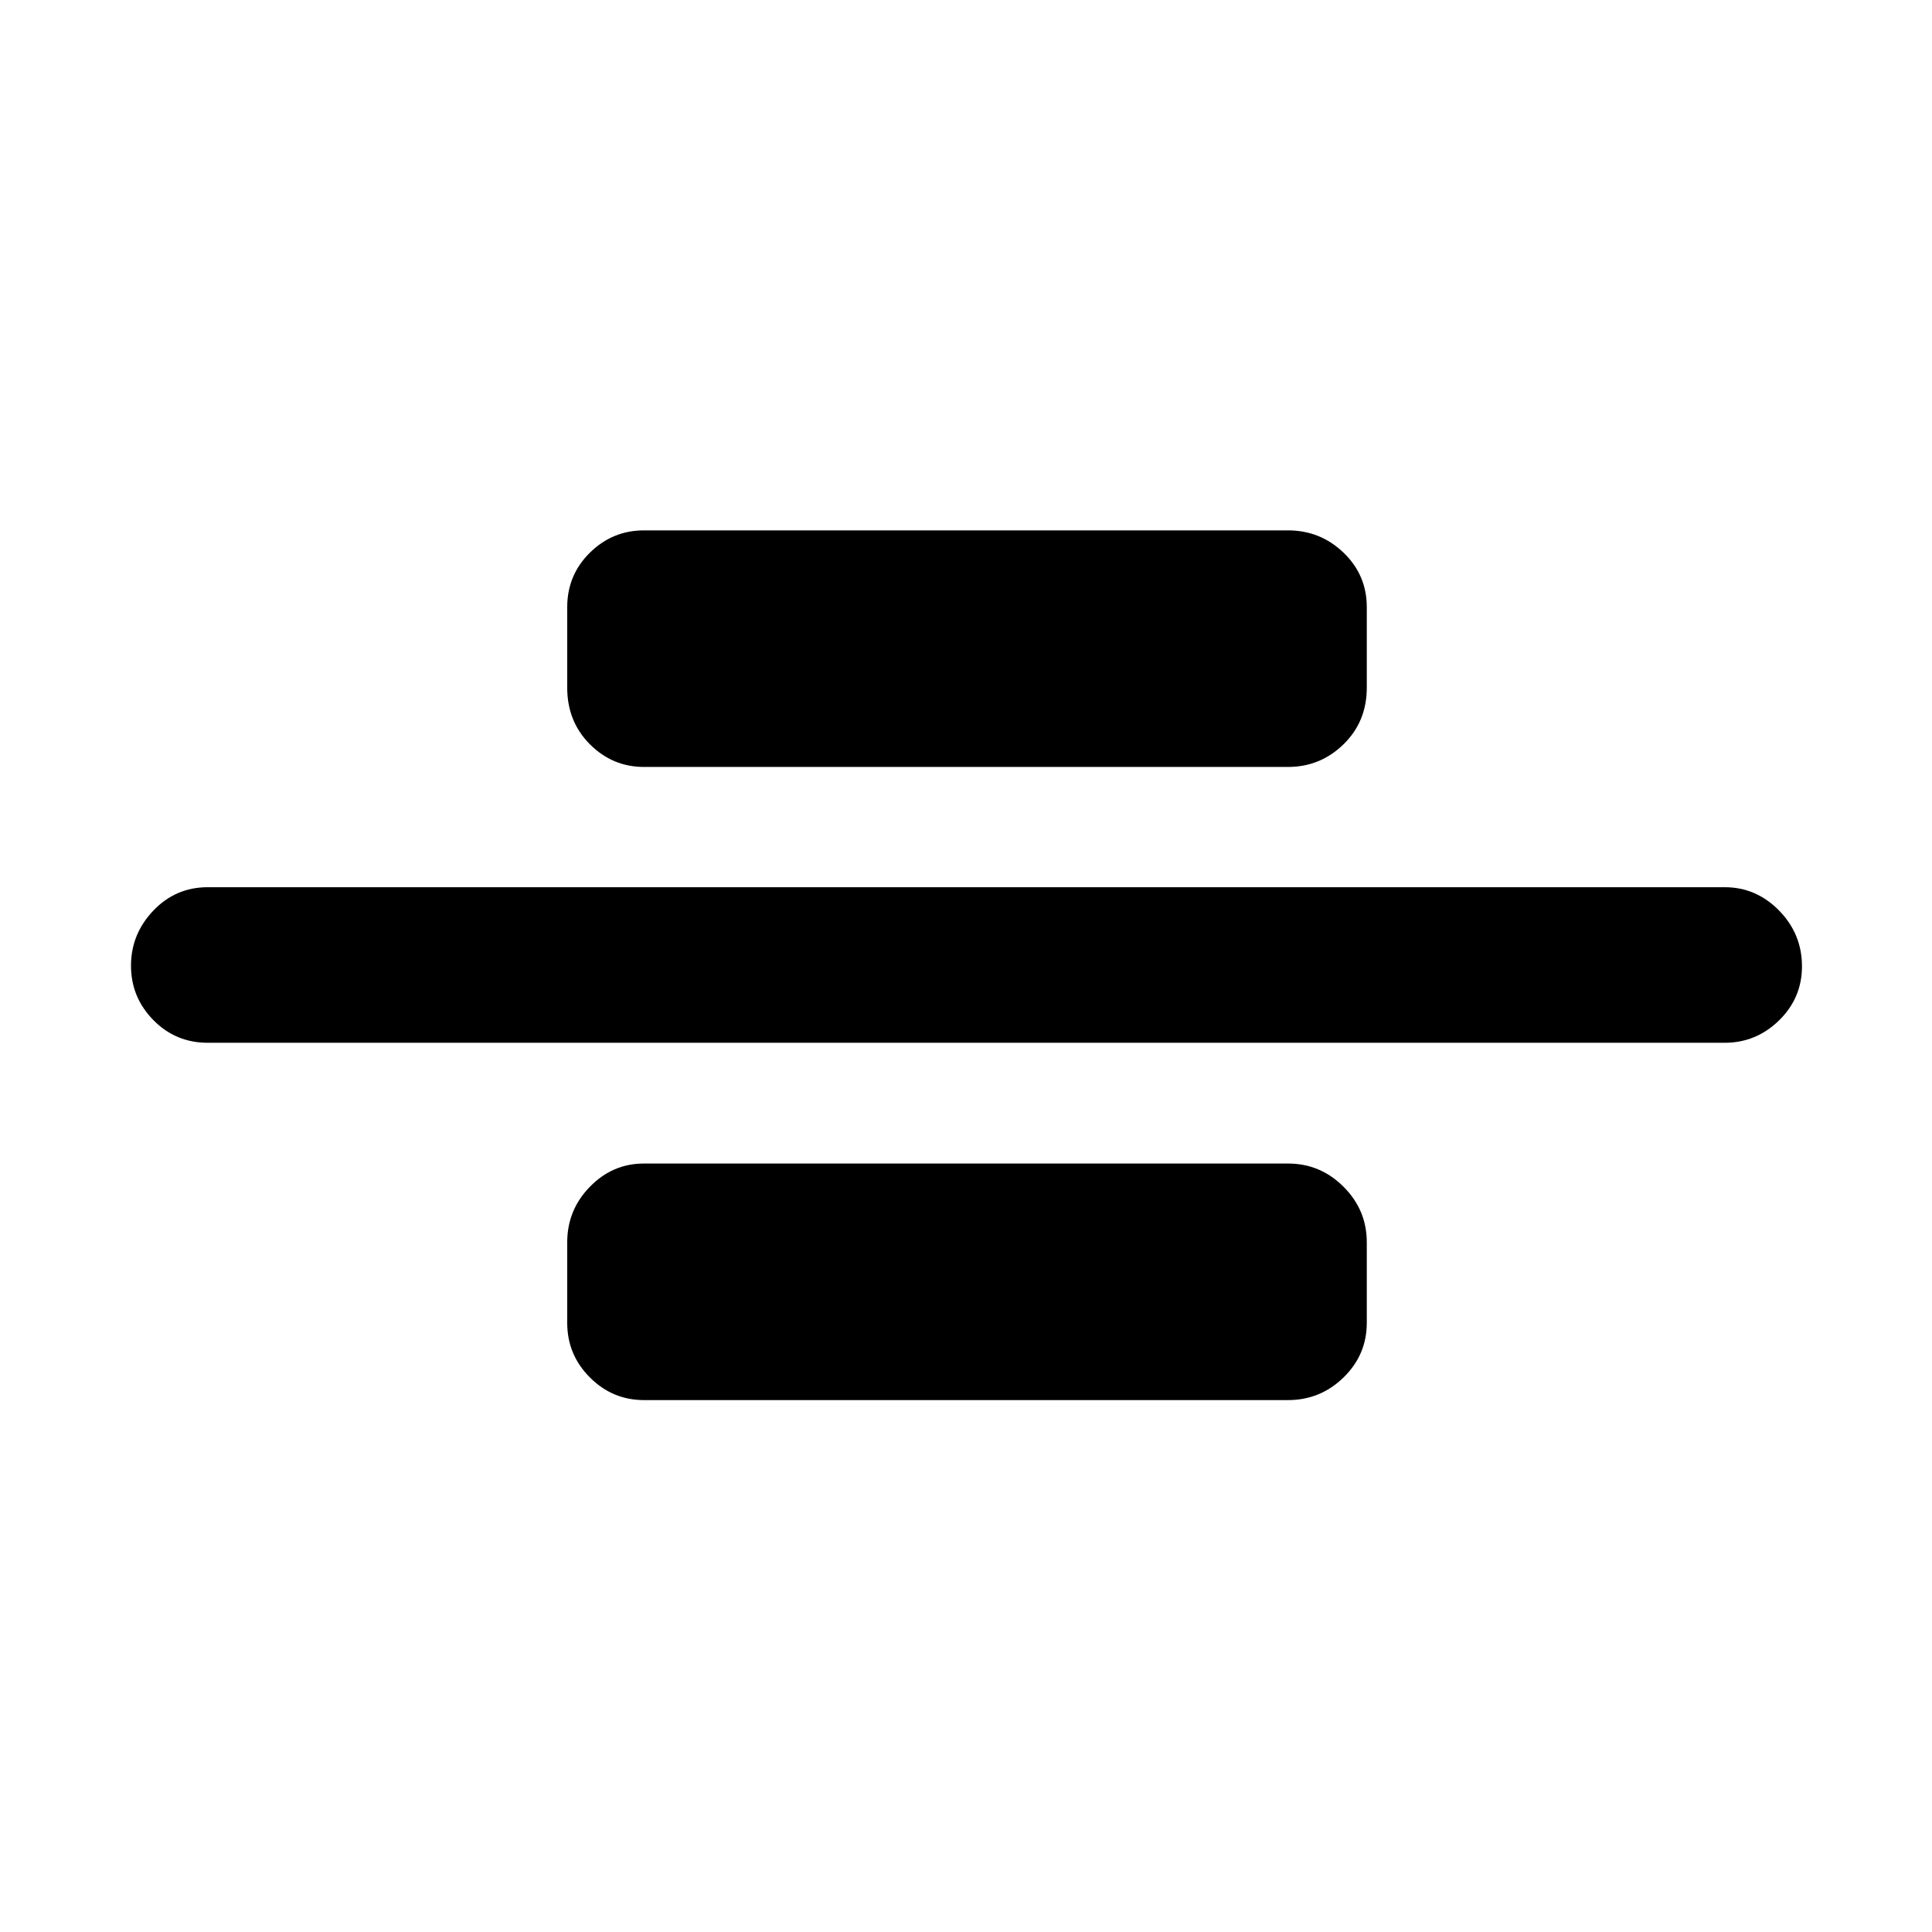 <svg xmlns="http://www.w3.org/2000/svg" height="48" viewBox="0 -960 960 960" width="48"><path d="M103.24-441.85q-15.97 0-27.06-11.3-11.09-11.3-11.09-27.01 0-15.7 11.09-27.35 11.09-11.64 27.06-11.64H857q15.64 0 27.01 11.59 11.38 11.6 11.38 27.74 0 15.71-11.38 26.84-11.37 11.13-27.01 11.13H103.24ZM320-578.91q-15.64 0-26.89-11.27-11.26-11.27-11.26-28.12v-40q0-15.98 11.26-27.07 11.25-11.09 26.89-11.09h320q16.06 0 27.61 11.09 11.54 11.09 11.54 27.07v40q0 16.85-11.54 28.12-11.55 11.27-27.61 11.27H320Zm0 314.61q-15.64 0-26.89-11.26-11.26-11.26-11.26-27.14v-40q0-16.06 11.26-27.6 11.25-11.55 26.89-11.55h320q16.06 0 27.61 11.55 11.54 11.54 11.54 27.6v40q0 15.88-11.54 27.14Q656.06-264.3 640-264.3H320Z"/></svg>